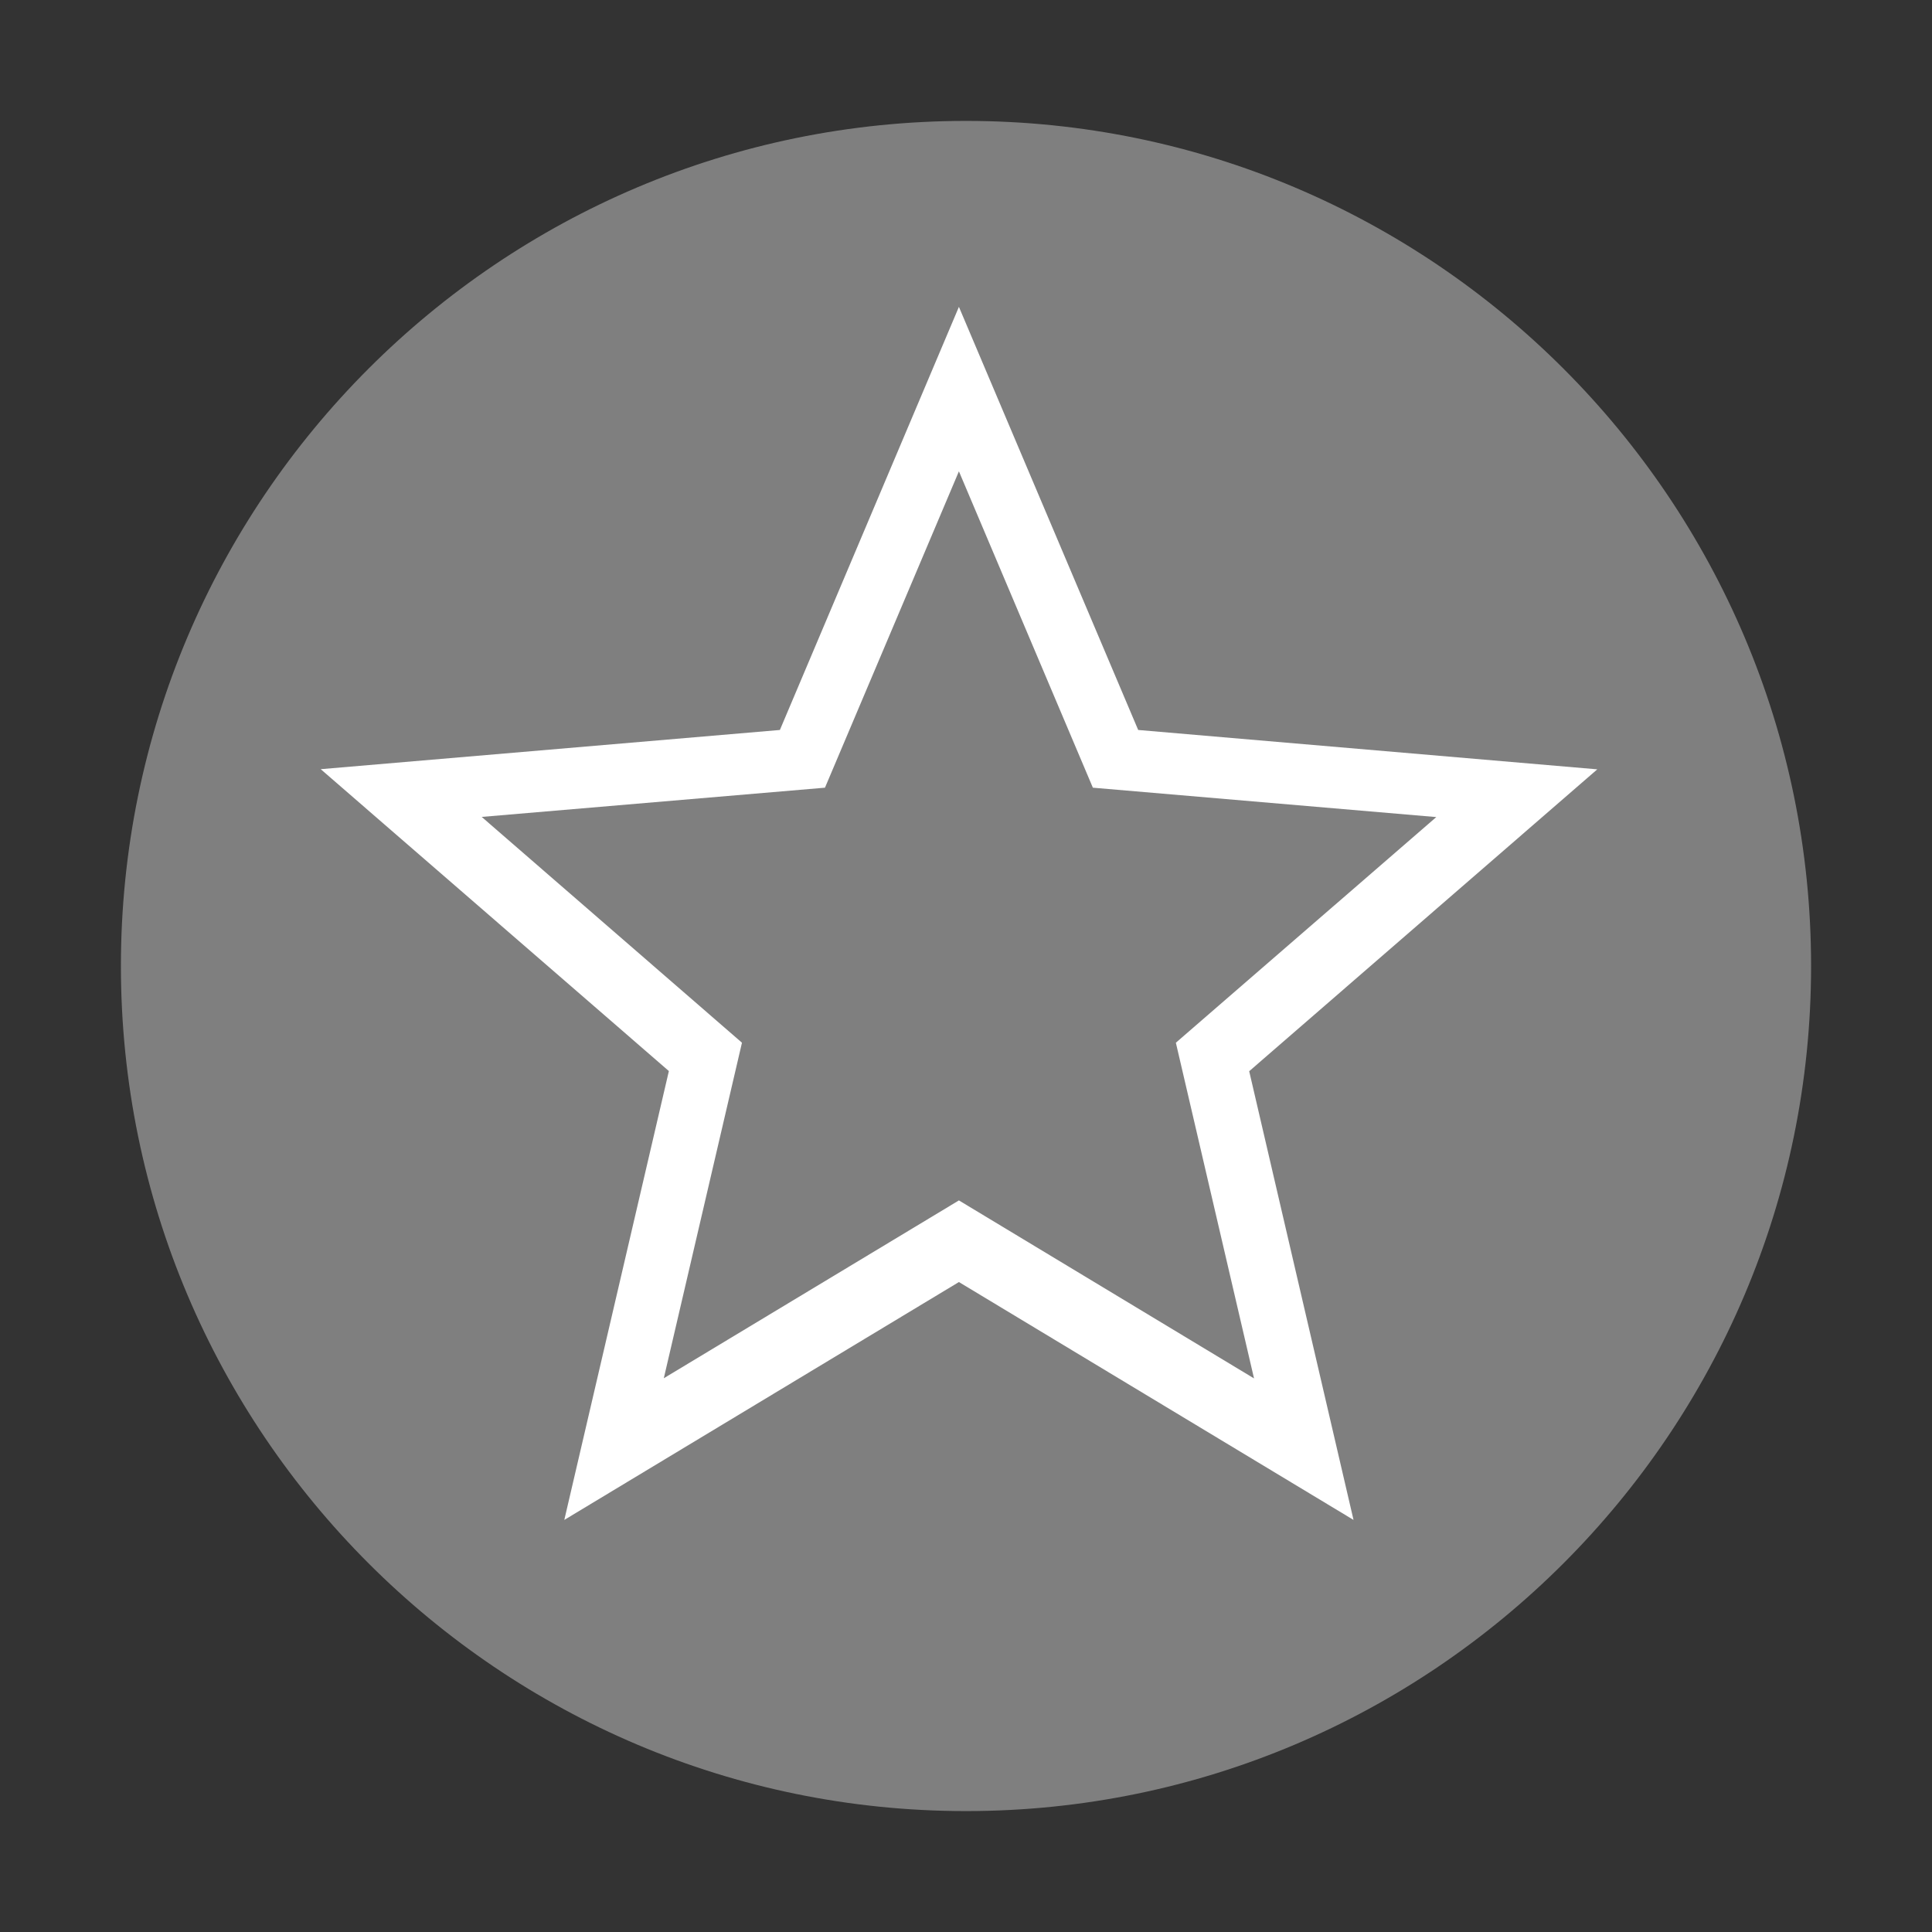 <?xml version="1.0" encoding="UTF-8" standalone="no"?>
<svg
   xmlns:dc="http://purl.org/dc/elements/1.1/"
   xmlns:cc="http://creativecommons.org/ns#"
   xmlns:rdf="http://www.w3.org/1999/02/22-rdf-syntax-ns#"
   xmlns:svg="http://www.w3.org/2000/svg"
   xmlns="http://www.w3.org/2000/svg"
   xmlns:sodipodi="http://sodipodi.sourceforge.net/DTD/sodipodi-0.dtd"
   xmlns:inkscape="http://www.inkscape.org/namespaces/inkscape"
   width="24"
   height="24"
   version="1"
   id="svg6"
   sodipodi:docname="rating-unrated.svg"
   inkscape:version="0.92.4 (5da689c313, 2019-01-14)">
  <rect width="100%" height="100%" fill="#333333" stroke="none"/>
  <defs
     id="defs10" />
  <sodipodi:namedview
     pagecolor="#ffffff"
     bordercolor="#666666"
     borderopacity="1"
     objecttolerance="10"
     gridtolerance="10"
     guidetolerance="10"
     inkscape:pageopacity="0"
     inkscape:pageshadow="2"
     inkscape:window-width="1366"
     inkscape:window-height="707"
     id="namedview8"
     showgrid="false"
     inkscape:zoom="21.166667"
     inkscape:cx="12"
     inkscape:cy="12"
     inkscape:window-x="0"
     inkscape:window-y="0"
     inkscape:window-maximized="1"
     inkscape:current-layer="svg6" />
  <path
     d="M 12,1.502 C 6.207,1.502 1.502,6.208 1.502,12 1.502,17.792 6.208,22.498 12,22.498 17.793,22.498 22.498,17.792 22.498,12 22.498,6.207 17.792,1.502 12,1.502 Z"
     id="path2"
     inkscape:connector-curvature="0"
     style="fill:#7f7f7f" />
  <path
     style="fill:#ffffff"
     d="M 11.912 3.812 L 9.688 9.068 L 3.984 9.555 L 8.309 13.305 L 7.01 18.881 L 11.912 15.926 L 16.814 18.881 L 15.518 13.307 L 19.842 9.557 L 14.139 9.068 L 11.912 3.812 z M 11.912 5.855 L 13.576 9.785 L 17.842 10.15 L 14.607 12.953 L 15.578 17.123 L 11.912 14.912 L 8.246 17.121 L 9.217 12.953 L 5.984 10.148 L 10.248 9.785 L 11.912 5.855 z "
     id="path4" />
</svg>
